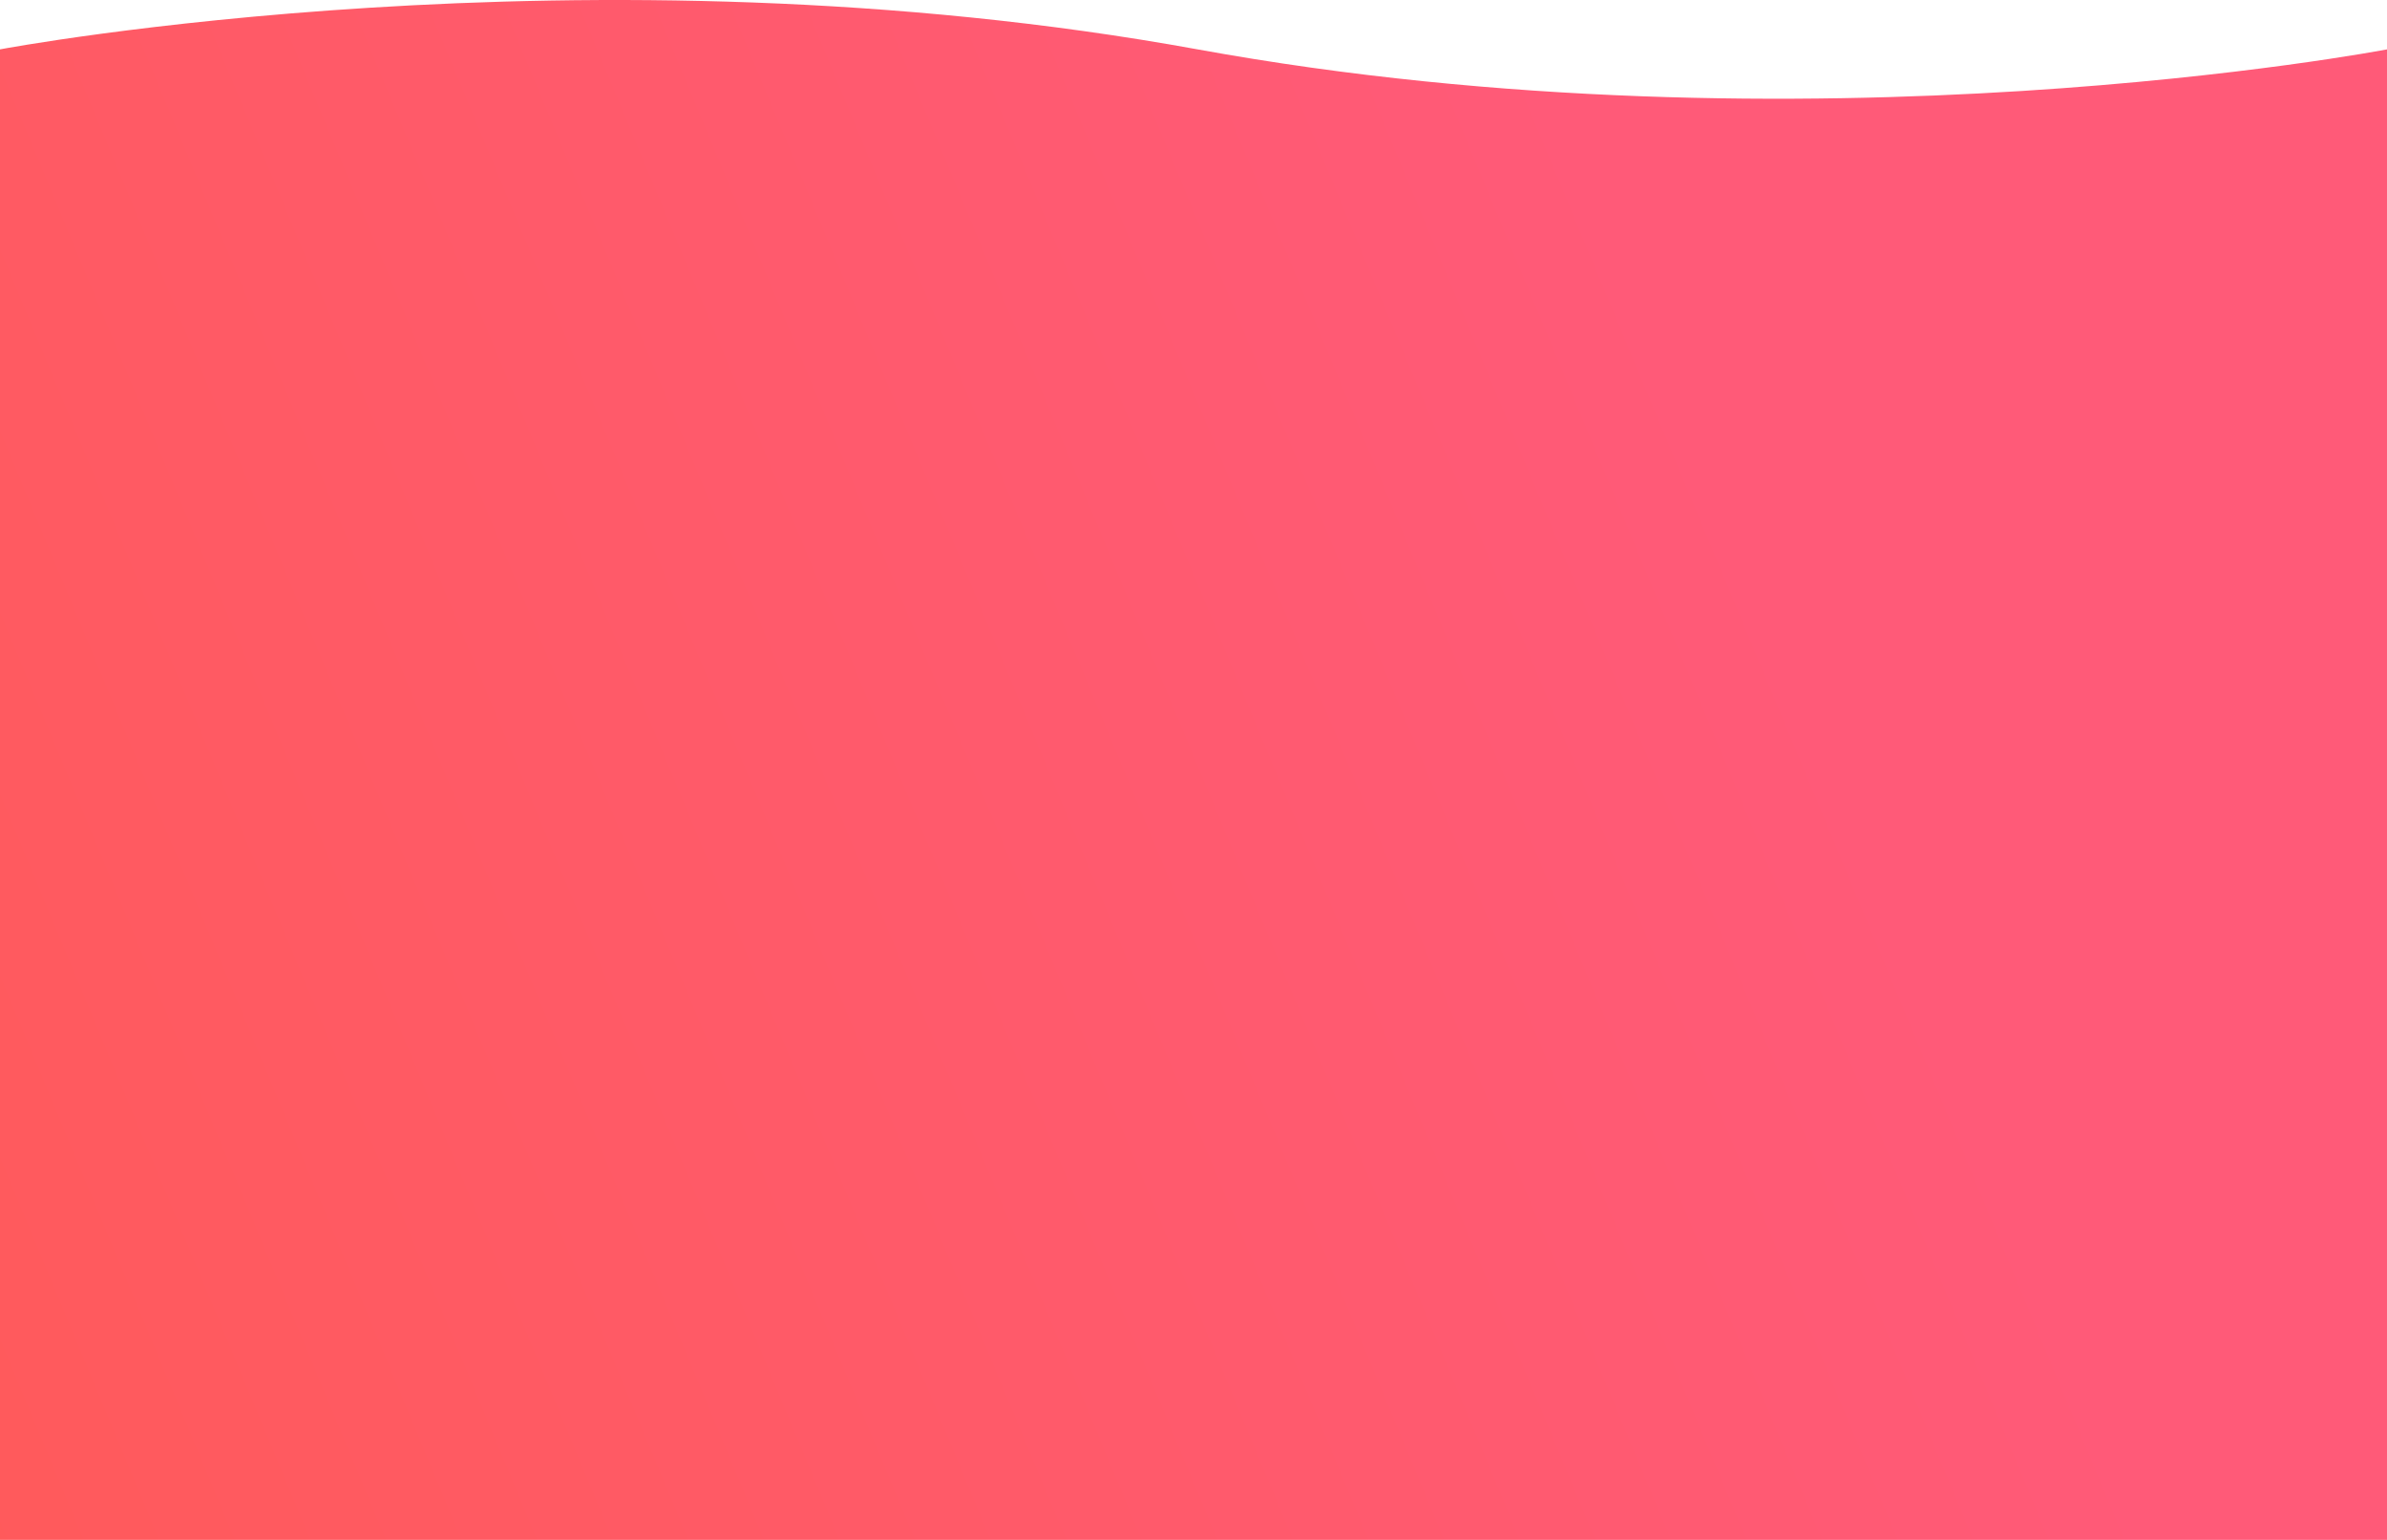 <svg width="1440" height="929" viewBox="0 0 1440 929" fill="none" xmlns="http://www.w3.org/2000/svg">
<path d="M0 929H1440V29.785C1440 29.785 1090.46 96.801 722.462 29.785C354.461 -37.231 0 29.785 0 29.785L0 929Z" fill="url(#paint0_linear)"/>
<defs>
<linearGradient id="paint0_linear" x1="1018.26" y1="241.292" x2="-147.827" y2="726.534" gradientUnits="userSpaceOnUse">
<stop stop-color="#FF5A78"/>
<stop offset="1" stop-color="#FF5A5A"/>
</linearGradient>
</defs>
</svg>
